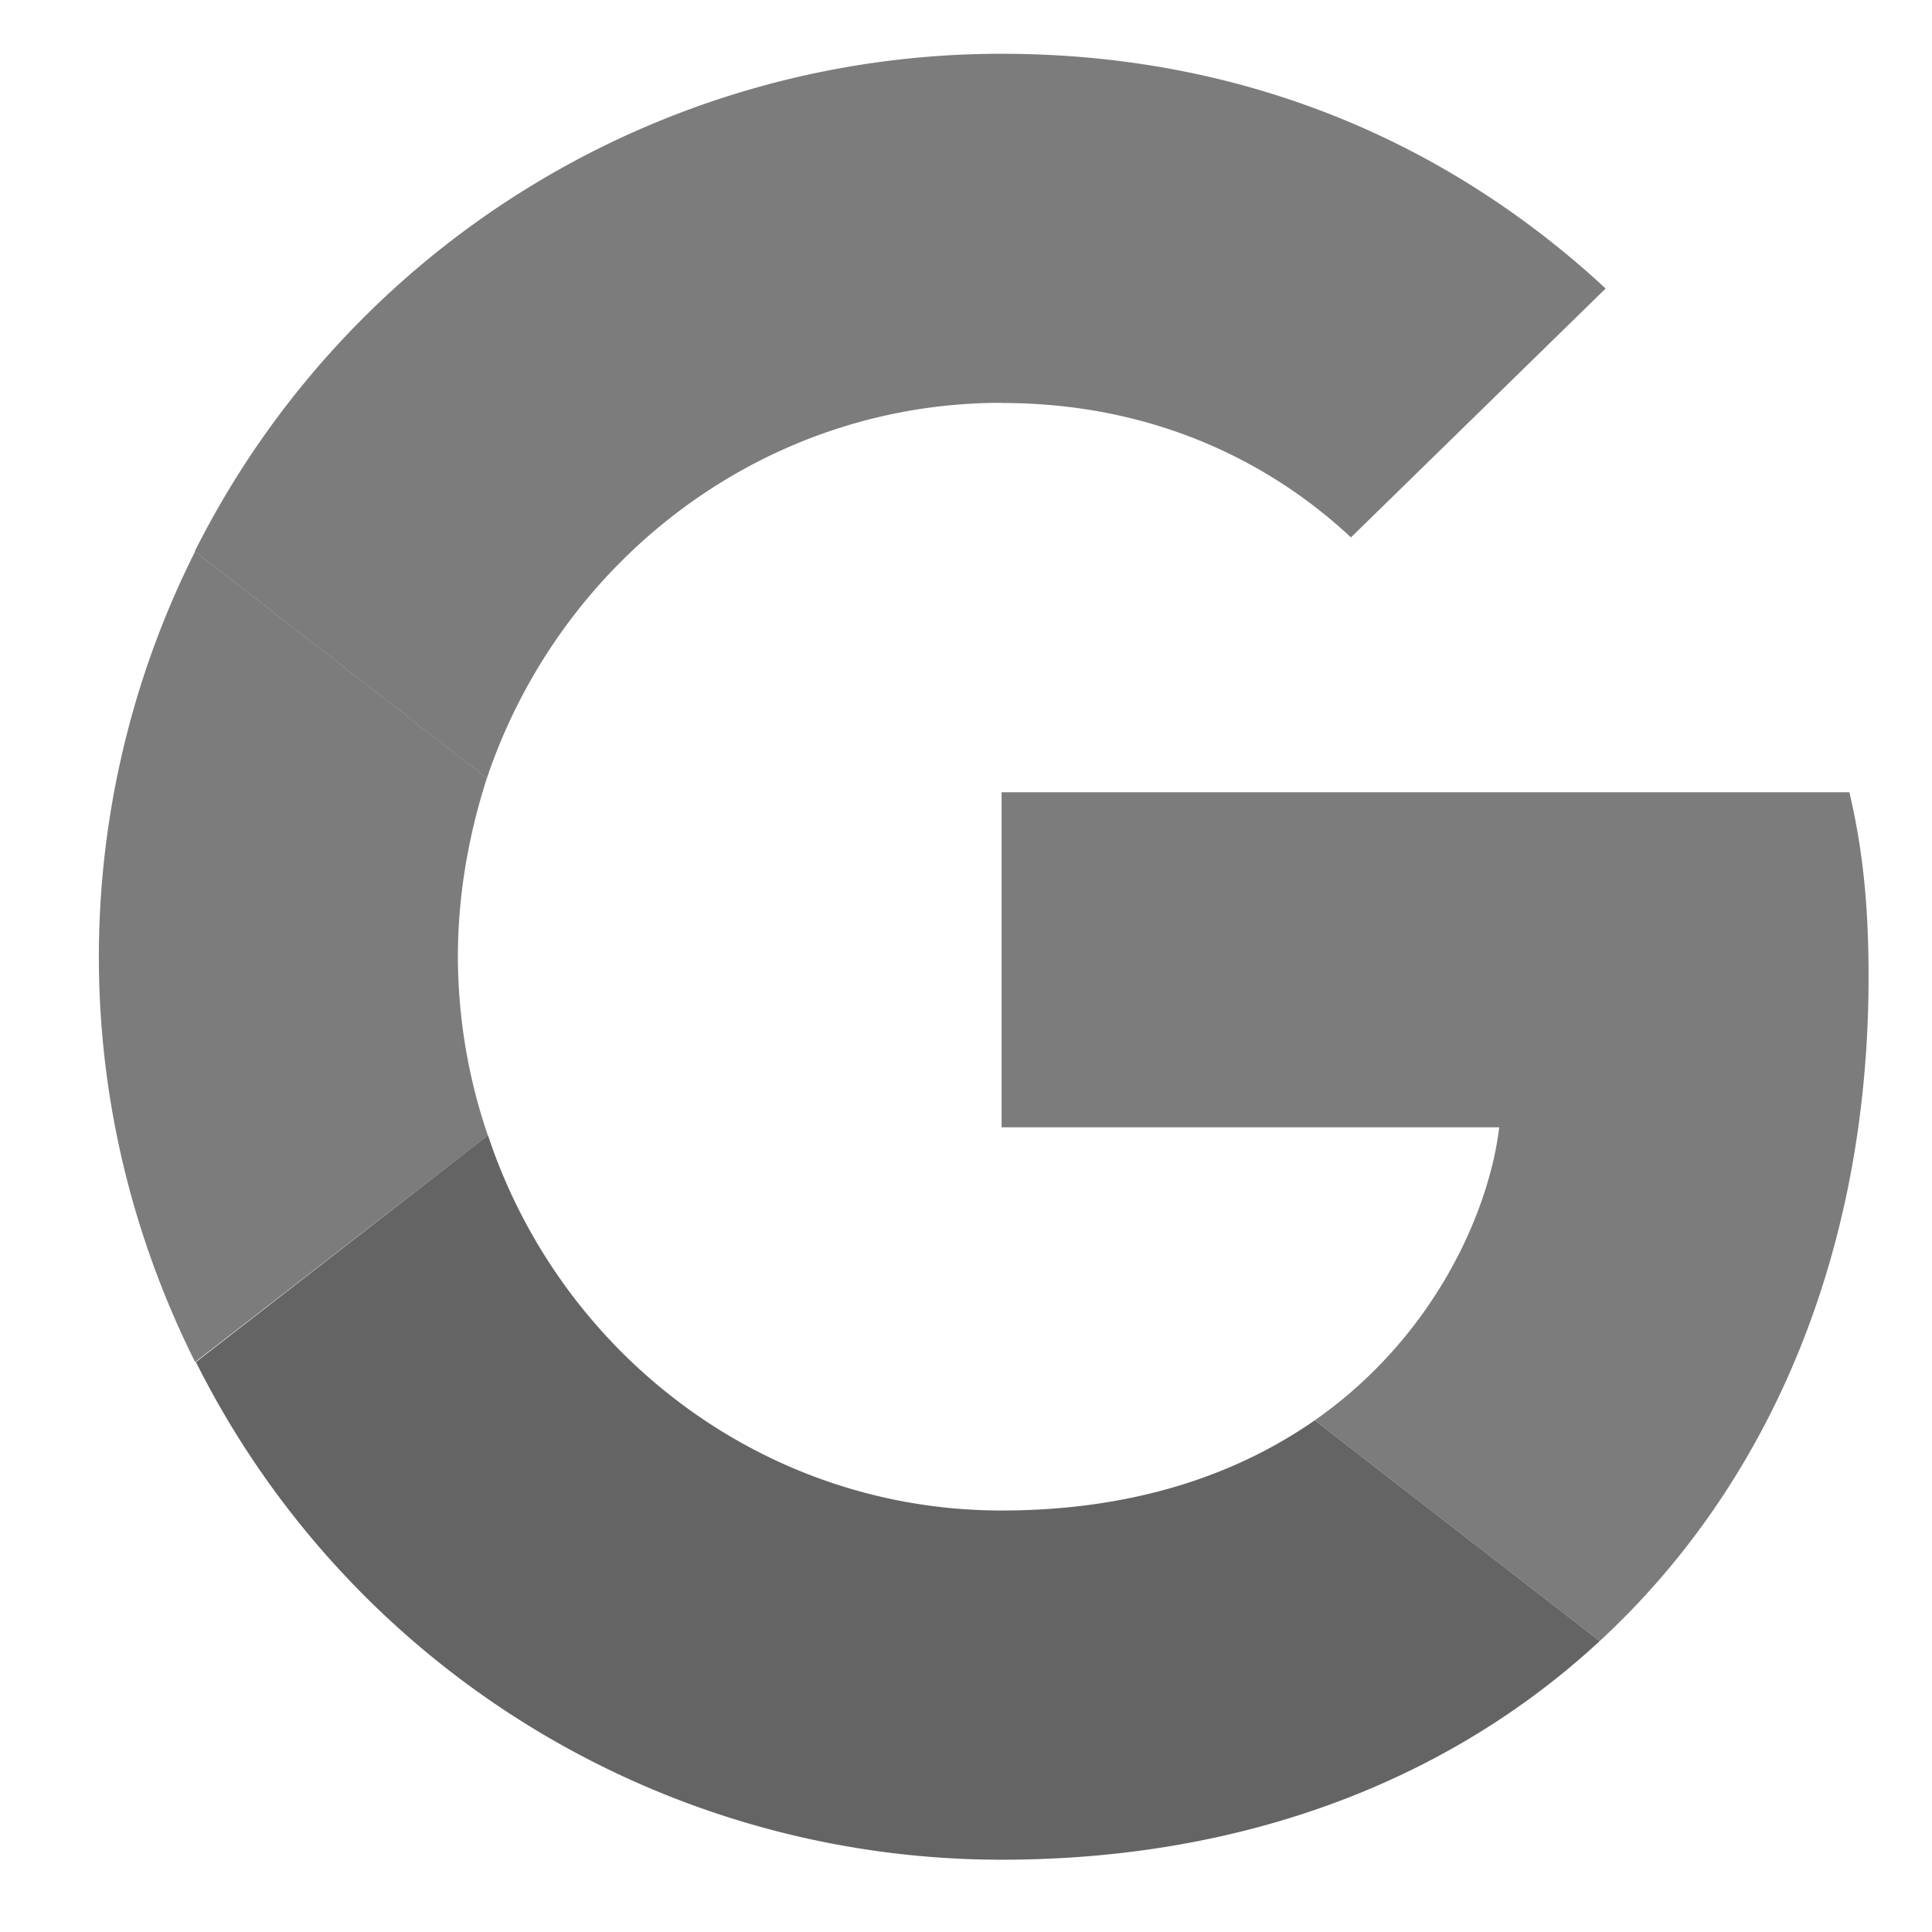<svg width="12" height="12" fill="none" xmlns="http://www.w3.org/2000/svg"><path d="M6.221 2.503c1.054 0 1.764.455 2.17.835l1.582-1.546C9 .89 7.736.334 6.22.334a5.604 5.604 0 00-5.01 3.09l1.814 1.41C3.479 3.48 4.738 2.502 6.22 2.502zM11.606 6.068c0-.462-.038-.798-.119-1.147H6.221v2.081h3.091c-.062.518-.398 1.297-1.146 1.82l1.77 1.371c1.059-.978 1.67-2.418 1.67-4.125z" fill="#7C7C7C"/><path d="M3.03 7.052a3.452 3.452 0 01-.186-1.11c0-.386.068-.76.18-1.109L1.212 3.425a5.613 5.613 0 00-.598 2.517c0 .904.218 1.758.598 2.518l1.82-1.408z" fill="#7C7C7C"/><path d="M6.221 11.551c1.515 0 2.786-.498 3.715-1.358l-1.77-1.371c-.474.33-1.11.56-1.945.56-1.483 0-2.742-.978-3.19-2.33L1.217 8.46a5.595 5.595 0 005.004 3.091z" fill="#646464"/></svg>